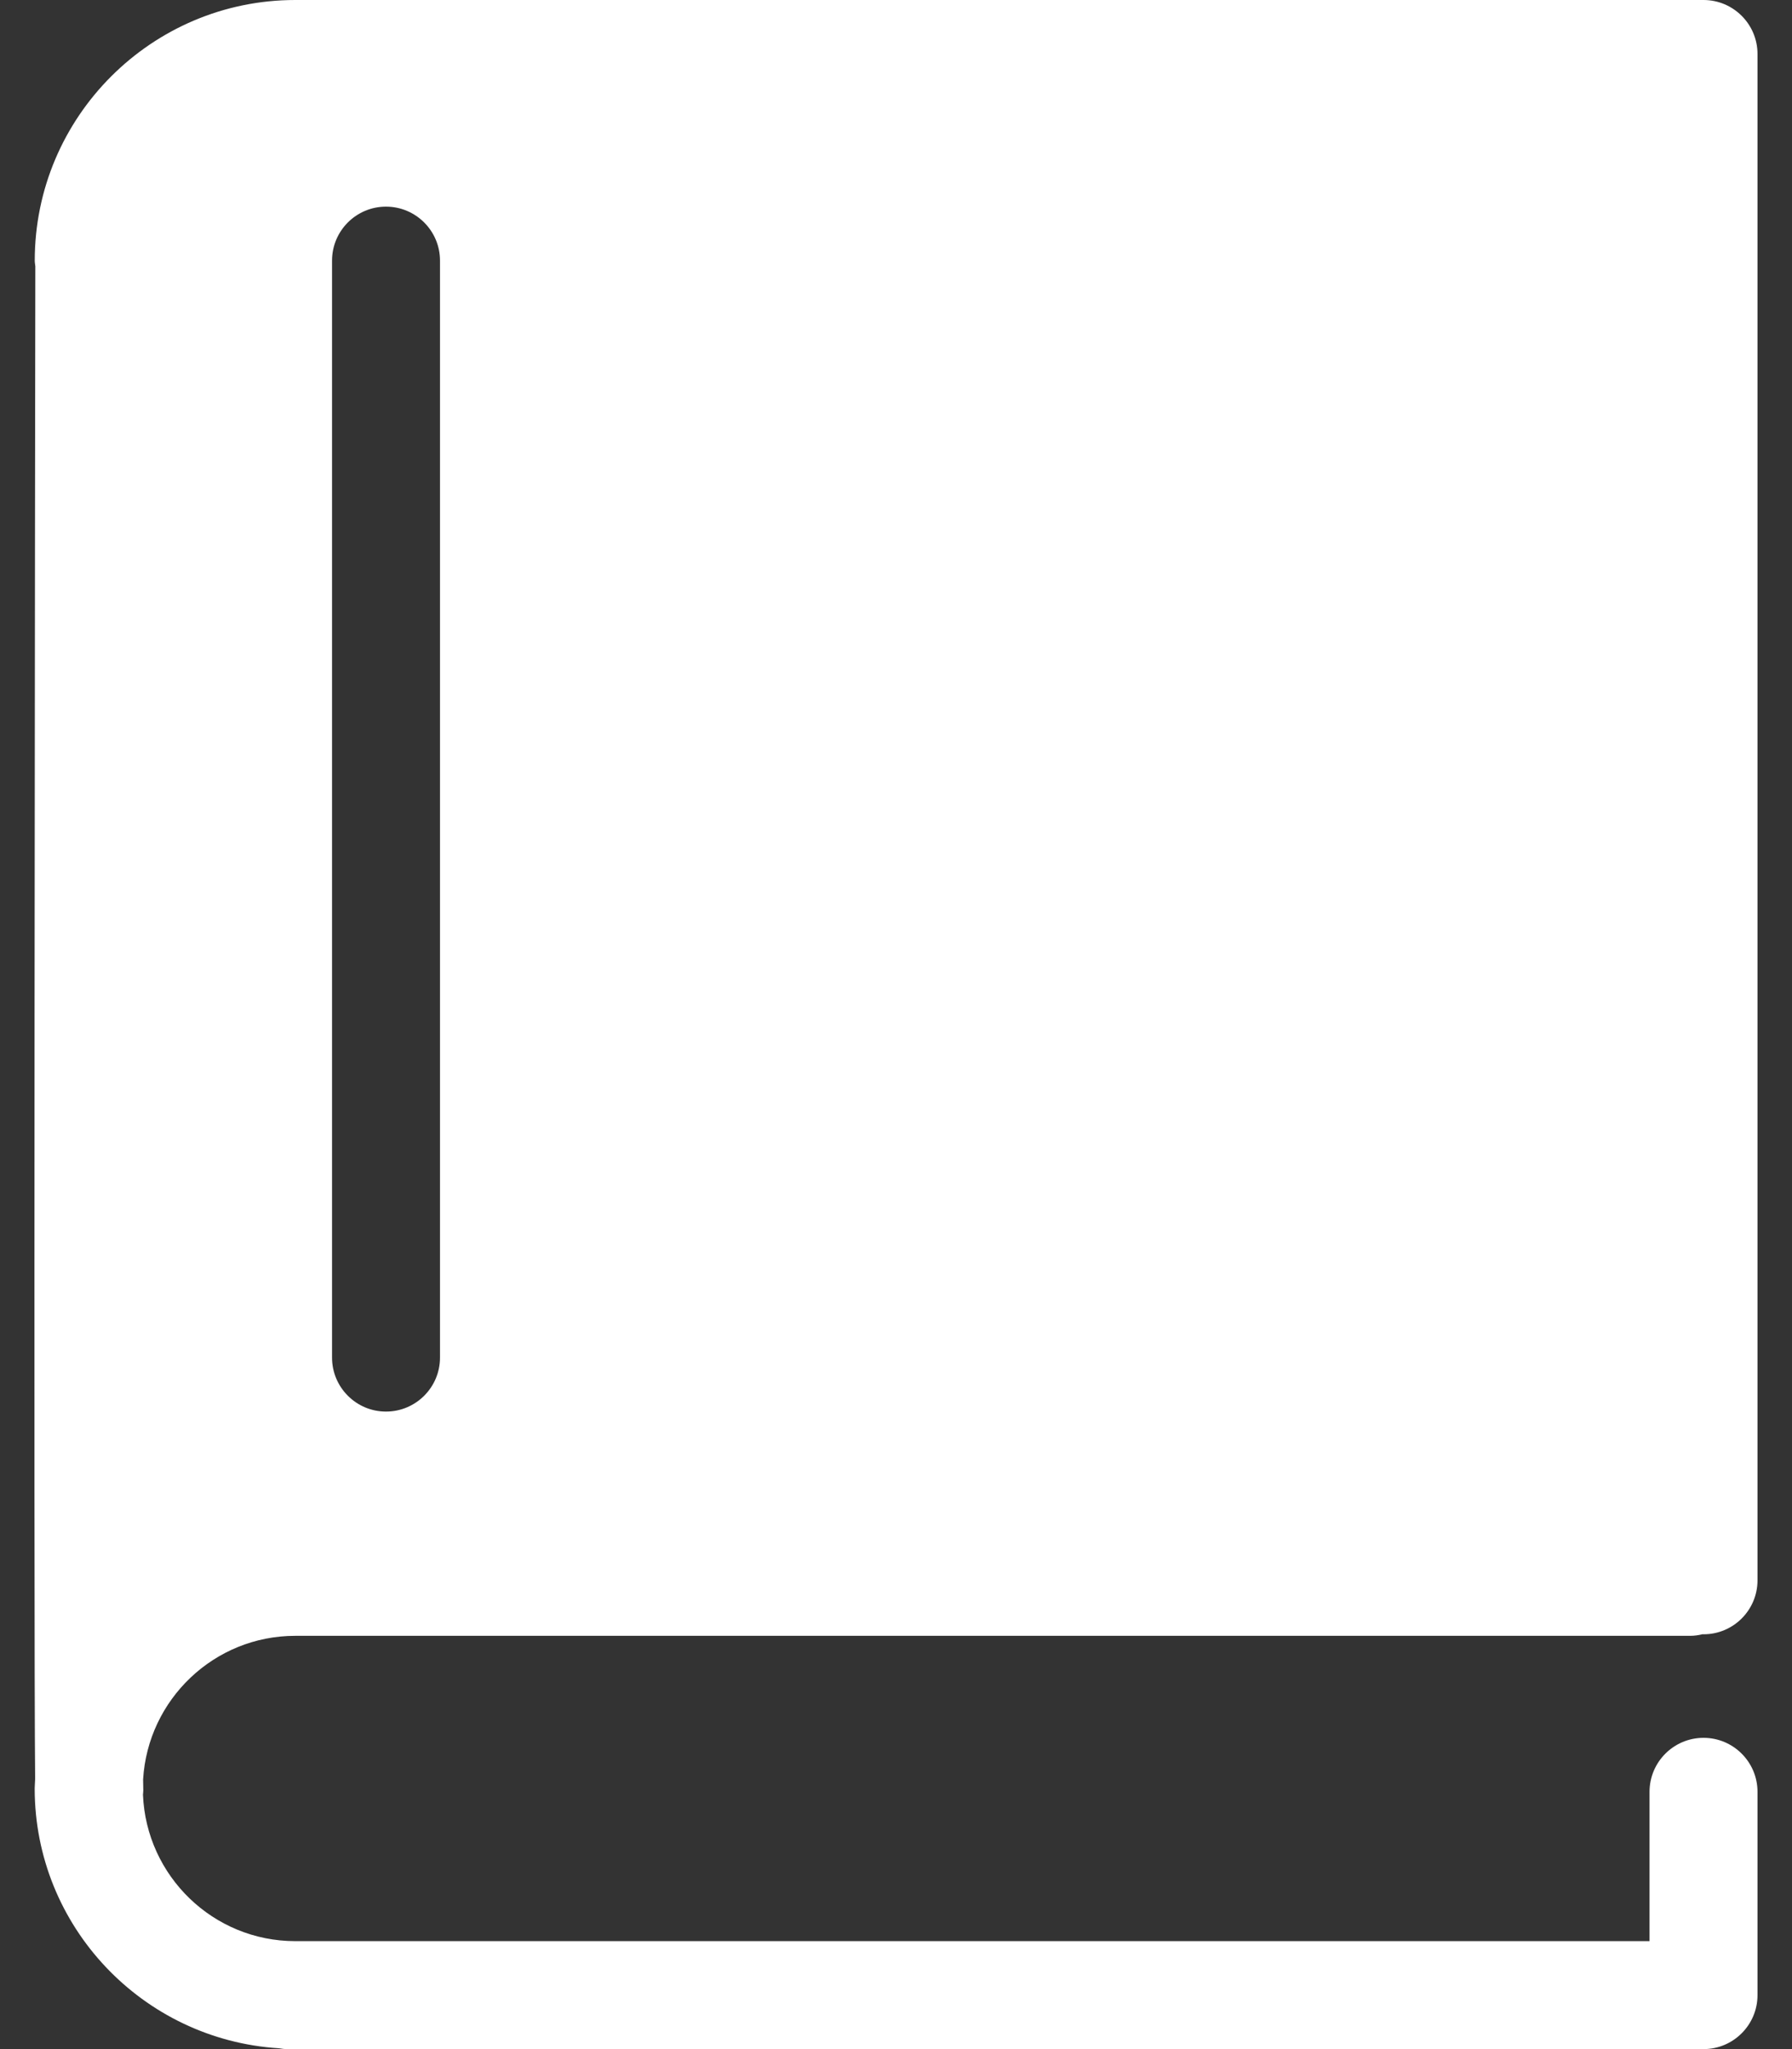 <svg width="28" height="32" viewBox="0 0 28 32" fill="none" xmlns="http://www.w3.org/2000/svg">
<rect x="0" y="0" width="28" height="32" fill="#333333" stroke="none"/>
<g clip-path="url(#clip0_2780_234)">
<path d="M4.613 25.546H26.41C26.477 25.546 26.542 25.536 26.604 25.521C26.609 25.521 26.613 25.522 26.618 25.522C27.083 25.522 27.461 25.145 27.461 24.679V0.843C27.461 0.378 27.083 0 26.618 0H26.412H5.962H4.614C2.369 0 0.543 1.826 0.543 4.07C0.543 4.1 0.549 4.129 0.552 4.158C0.549 6.231 0.524 25.279 0.549 27.783C0.548 27.832 0.542 27.88 0.542 27.93C0.542 30.087 2.231 31.854 4.357 31.987C4.399 31.994 4.441 32 4.485 32H26.618C27.083 32 27.461 31.622 27.461 31.157V27.982C27.461 27.517 27.083 27.139 26.618 27.139C26.152 27.139 25.774 27.517 25.774 27.982V30.314H4.613C3.331 30.314 2.285 29.296 2.234 28.027C2.235 28.005 2.239 27.983 2.239 27.96C2.238 27.923 2.237 27.865 2.236 27.789C2.31 26.54 3.346 25.546 4.613 25.546ZM5.188 4.07C5.188 3.605 5.566 3.227 6.031 3.227C6.497 3.227 6.875 3.605 6.875 4.07V21.201C6.875 21.666 6.497 22.044 6.031 22.044C5.566 22.044 5.188 21.666 5.188 21.201V4.07Z" fill="white"/>
</g>
<defs>
<clipPath id="clip0_2780_234">
<rect width="26.923" height="32" fill="white" transform="translate(0.538)"/>
</clipPath>
</defs>
</svg>
